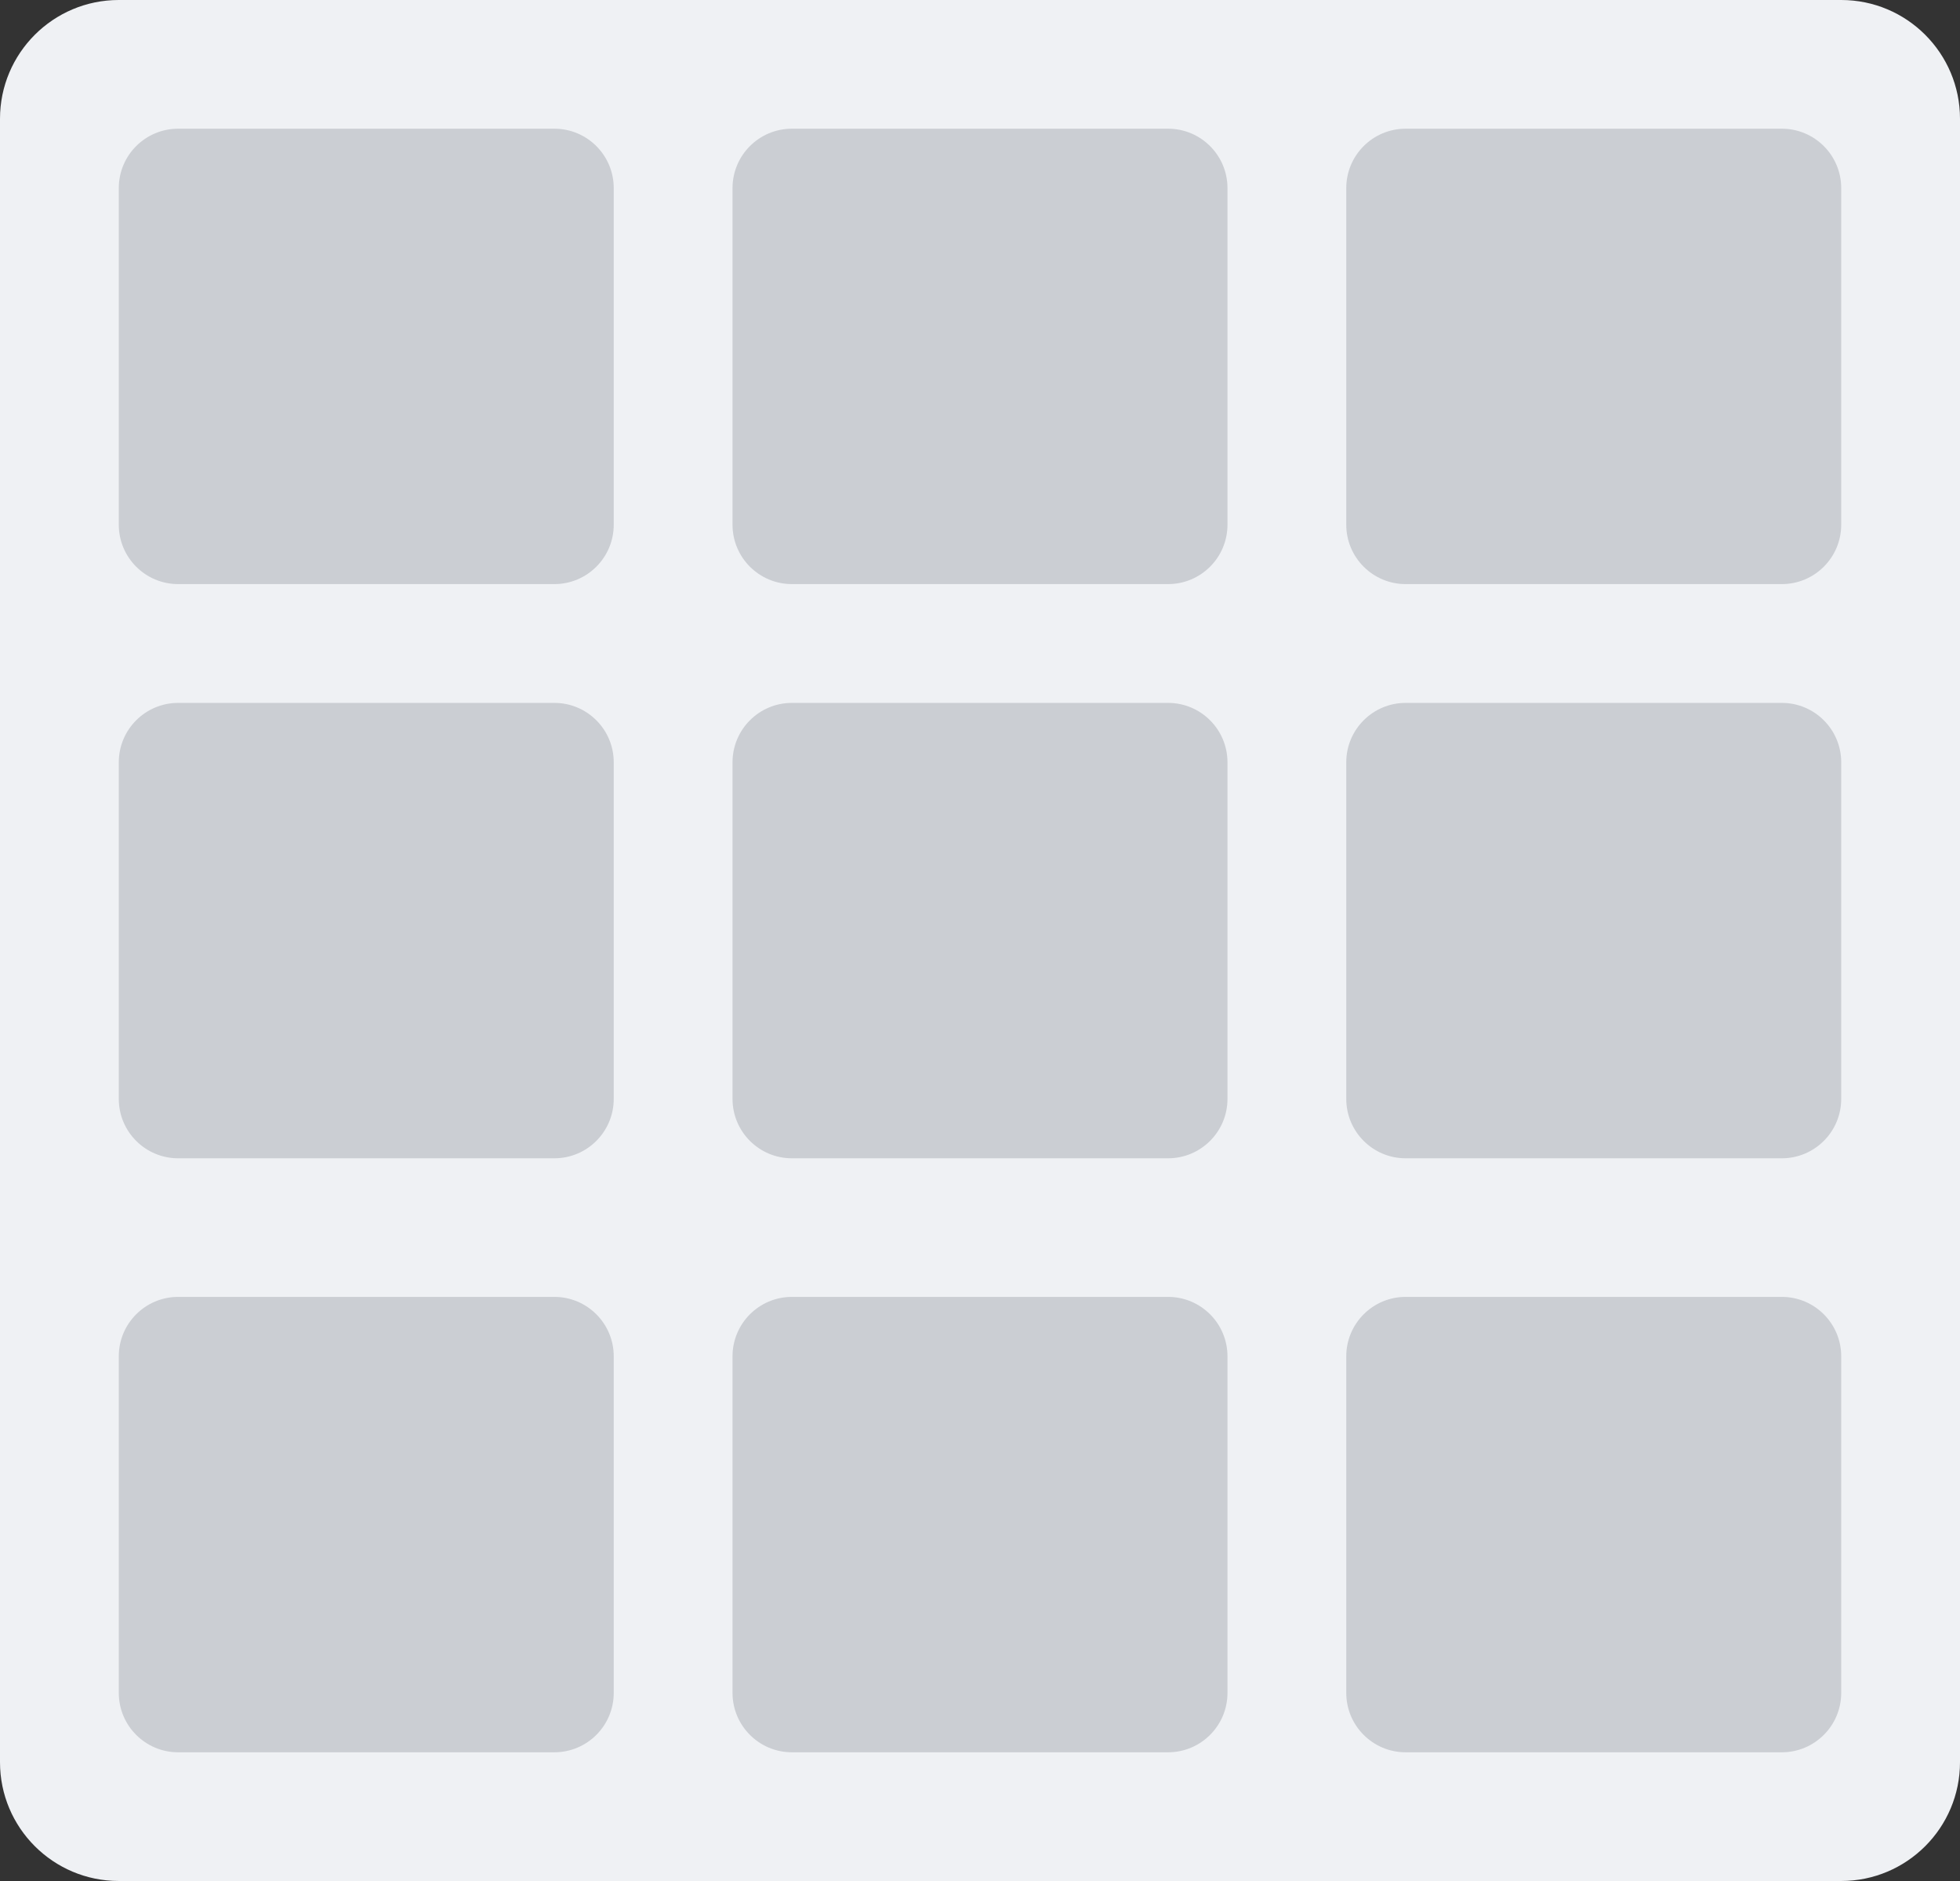 <?xml version="1.0" encoding="utf-8"?>
<!-- Generator: Adobe Illustrator 16.0.4, SVG Export Plug-In . SVG Version: 6.00 Build 0)  -->
<!DOCTYPE svg PUBLIC "-//W3C//DTD SVG 1.1//EN" "http://www.w3.org/Graphics/SVG/1.1/DTD/svg11.dtd">
<svg version="1.1" id="Layer_1" xmlns="http://www.w3.org/2000/svg" xmlns:xlink="http://www.w3.org/1999/xlink" x="0px" y="0px"
	 width="99px" height="95px" viewBox="0 0 99 95" enable-background="new 0 0 99 95" xml:space="preserve">
<rect x="0" y="0" width="99" height="95" fill="#333333" stroke="none"/>
<path fill-rule="evenodd" clip-rule="evenodd" fill="#EFF1F4" d="M99,89c0,3.313-2.687,6-6,6H6c-3.313,0-6-2.687-6-6V6
	c0-3.313,2.687-6,6-6h87c3.313,0,6,2.687,6,6V89z"/>
<g>
	<path fill-rule="evenodd" clip-rule="evenodd" fill="#CBCED3" d="M9,6.5h19c1.657,0,3,1.343,3,3v17c0,1.657-1.343,3-3,3H9
		c-1.657,0-3-1.343-3-3v-17C6,7.843,7.343,6.5,9,6.5z"/>
	<path fill-rule="evenodd" clip-rule="evenodd" fill="#CBCED3" d="M40,6.5h19c1.656,0,3,1.343,3,3v17c0,1.657-1.344,3-3,3H40
		c-1.657,0-3-1.343-3-3v-17C37,7.843,38.343,6.5,40,6.5z"/>
	<path fill-rule="evenodd" clip-rule="evenodd" fill="#CBCED3" d="M71,6.5h19c1.656,0,3,1.343,3,3v17c0,1.657-1.344,3-3,3H71
		c-1.656,0-3-1.343-3-3v-17C68,7.843,69.344,6.5,71,6.5z"/>
	<path fill-rule="evenodd" clip-rule="evenodd" fill="#CBCED3" d="M9,35.5h19c1.657,0,3,1.343,3,3v17c0,1.656-1.343,3-3,3H9
		c-1.657,0-3-1.344-3-3v-17C6,36.843,7.343,35.5,9,35.5z"/>
	<path fill-rule="evenodd" clip-rule="evenodd" fill="#CBCED3" d="M40,35.5h19c1.656,0,3,1.343,3,3v17c0,1.656-1.344,3-3,3H40
		c-1.657,0-3-1.344-3-3v-17C37,36.843,38.343,35.5,40,35.5z"/>
	<path fill-rule="evenodd" clip-rule="evenodd" fill="#CBCED3" d="M71,35.5h19c1.656,0,3,1.343,3,3v17c0,1.656-1.344,3-3,3H71
		c-1.656,0-3-1.344-3-3v-17C68,36.843,69.344,35.5,71,35.5z"/>
	<path fill-rule="evenodd" clip-rule="evenodd" fill="#CBCED3" d="M9,65.5h19c1.657,0,3,1.344,3,3v17c0,1.656-1.343,3-3,3H9
		c-1.657,0-3-1.344-3-3v-17C6,66.844,7.343,65.5,9,65.5z"/>
	<path fill-rule="evenodd" clip-rule="evenodd" fill="#CBCED3" d="M40,65.5h19c1.656,0,3,1.344,3,3v17c0,1.656-1.344,3-3,3H40
		c-1.657,0-3-1.344-3-3v-17C37,66.844,38.343,65.5,40,65.5z"/>
	<path fill-rule="evenodd" clip-rule="evenodd" fill="#CBCED3" d="M71,65.5h19c1.656,0,3,1.344,3,3v17c0,1.656-1.344,3-3,3H71
		c-1.656,0-3-1.344-3-3v-17C68,66.844,69.344,65.5,71,65.5z"/>
</g>
</svg>
